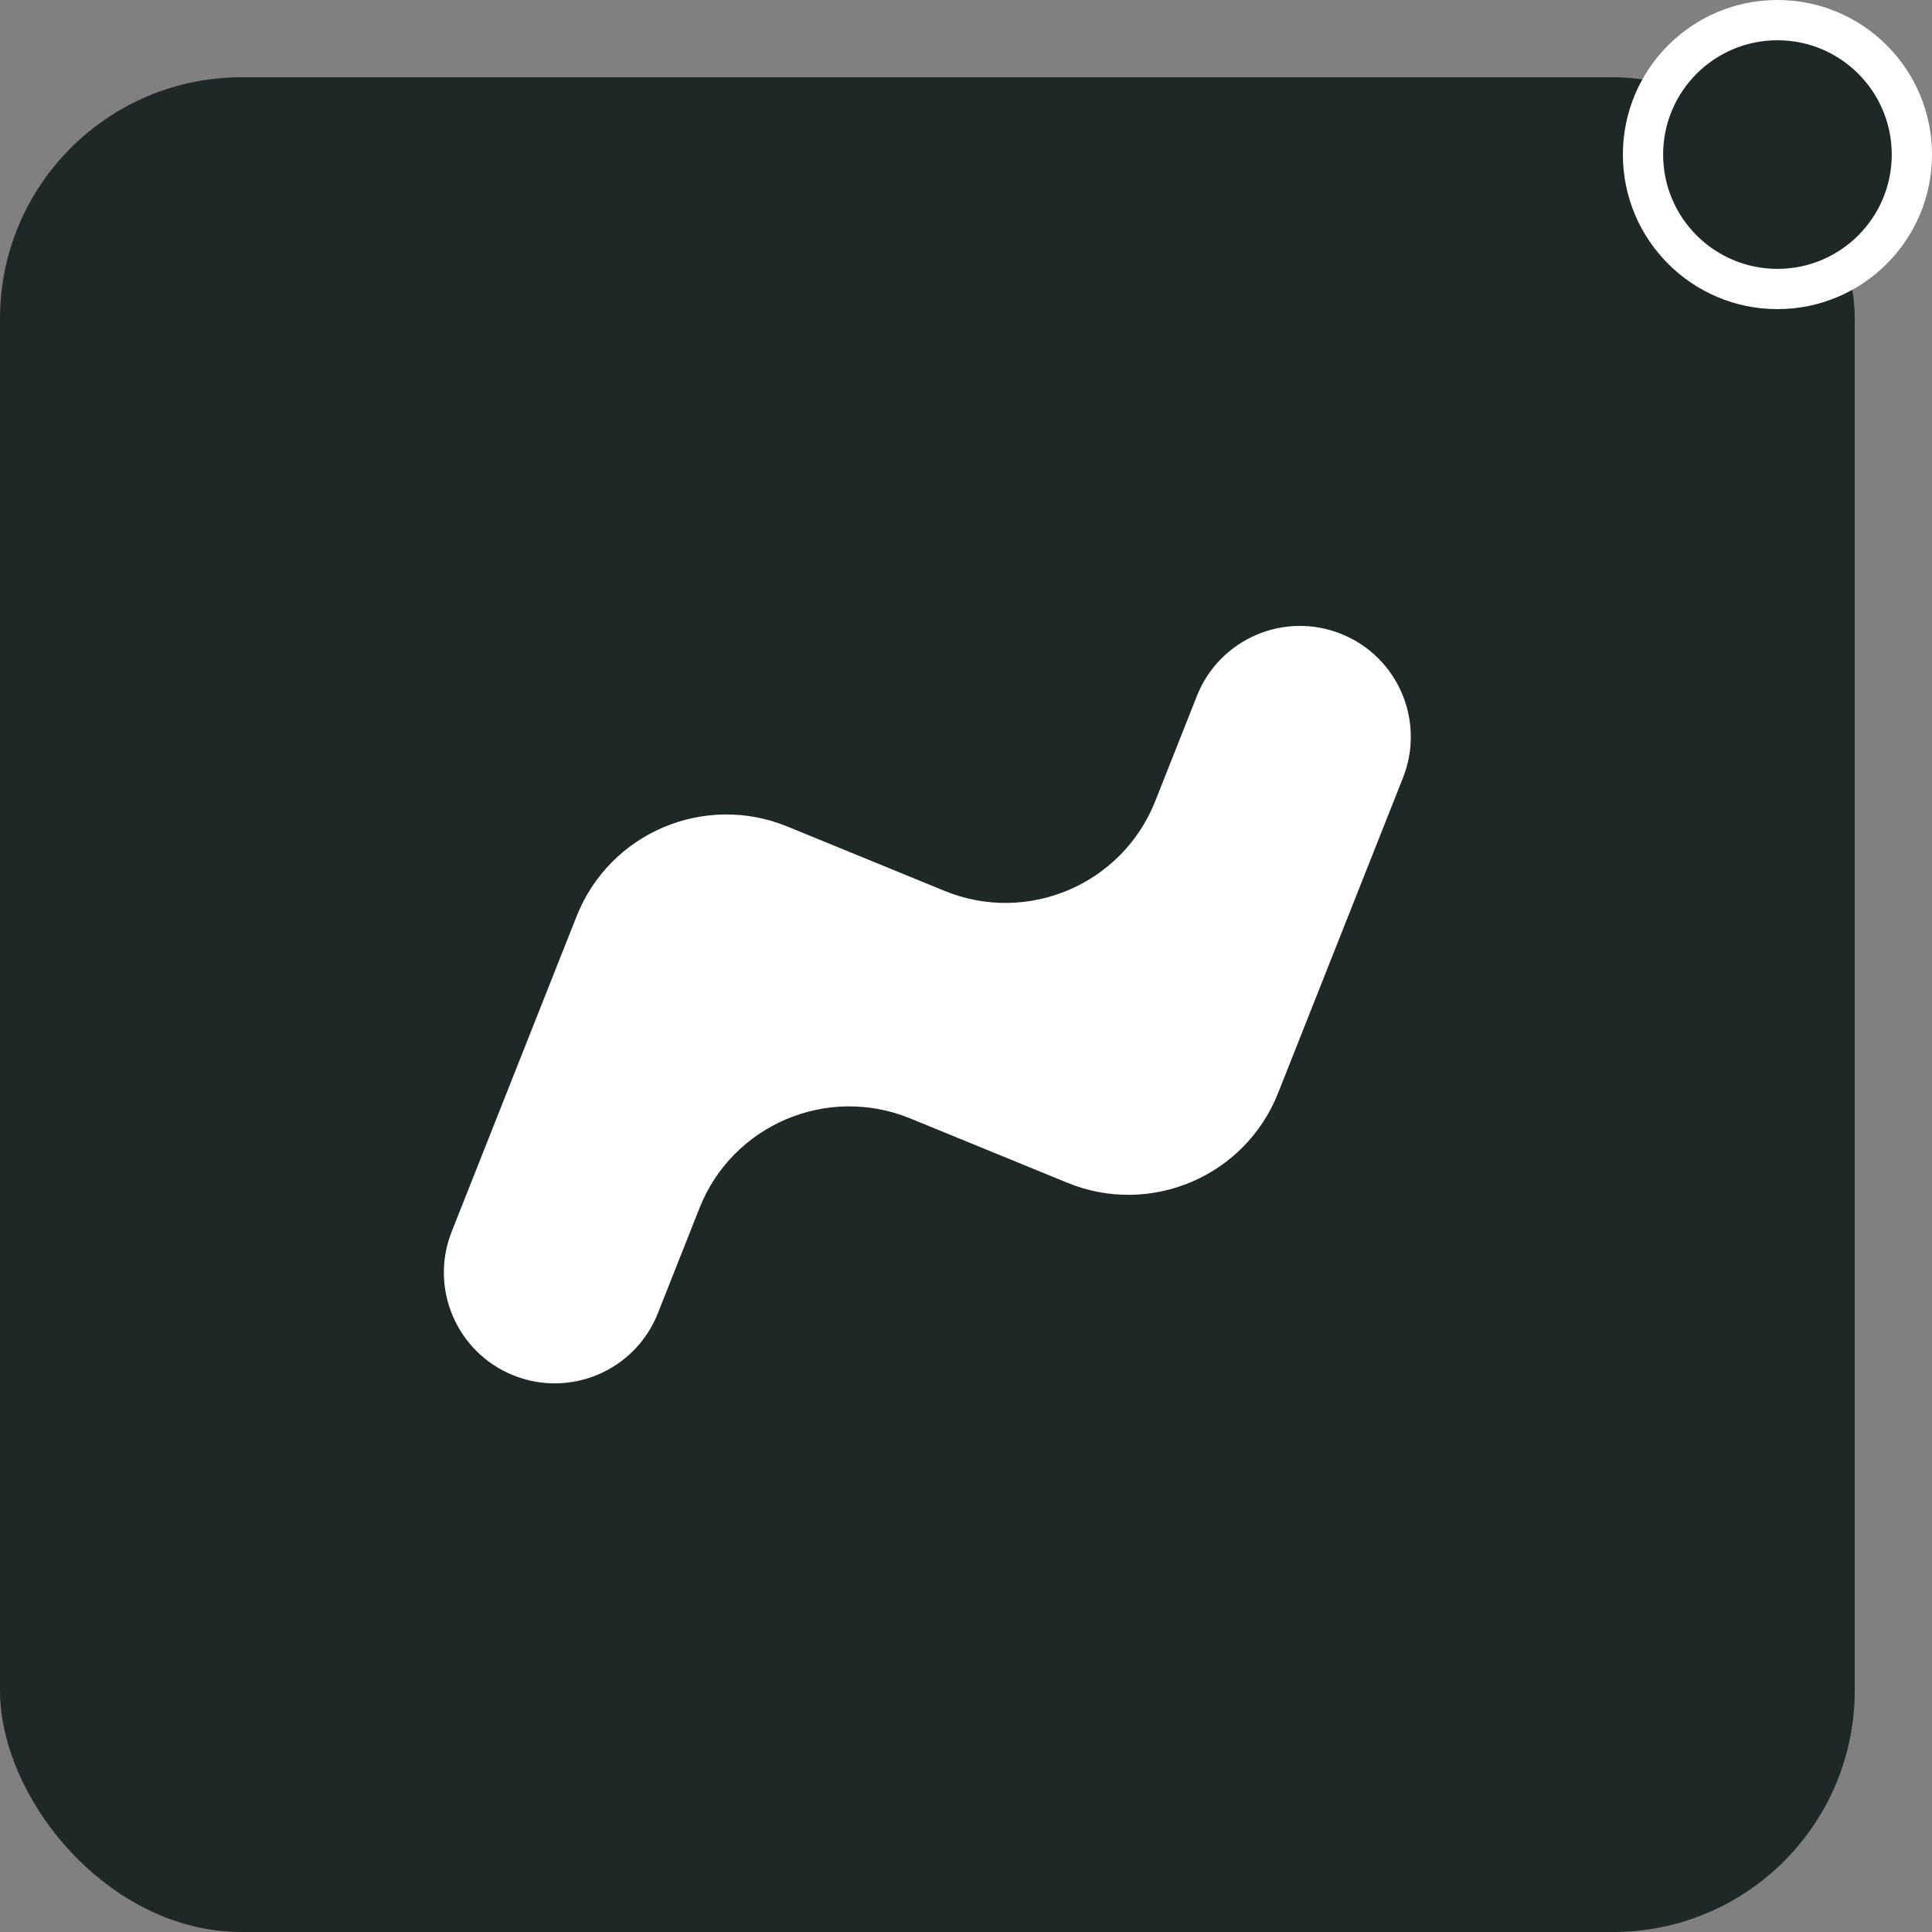 <svg width="24" height="24" viewBox="0 0 24 24" fill="none" xmlns="http://www.w3.org/2000/svg">
<rect x="0" y="0" width="24" height="24" fill="#808080" stroke="none"/>
<rect y="0.96" width="23.04" height="23.04" rx="3" fill="#1D2827"/>
<circle cx="22.08" cy="1.92" r="1.67" fill="#1D2827" stroke="white" stroke-width="0.5"/>
<path d="M14.351 9.952C13.941 10.987 12.764 11.489 11.734 11.067L9.78 10.267C8.749 9.845 7.573 10.347 7.163 11.382L5.611 15.3C5.333 16.002 5.672 16.797 6.37 17.082C7.08 17.372 7.89 17.027 8.172 16.314L8.689 15.008C9.098 13.973 10.275 13.472 11.306 13.893L13.26 14.693C14.29 15.115 15.467 14.614 15.877 13.578L17.429 9.66C17.706 8.958 17.368 8.163 16.669 7.878C15.96 7.588 15.15 7.933 14.868 8.646L14.351 9.952Z" fill="white"/>
</svg>
